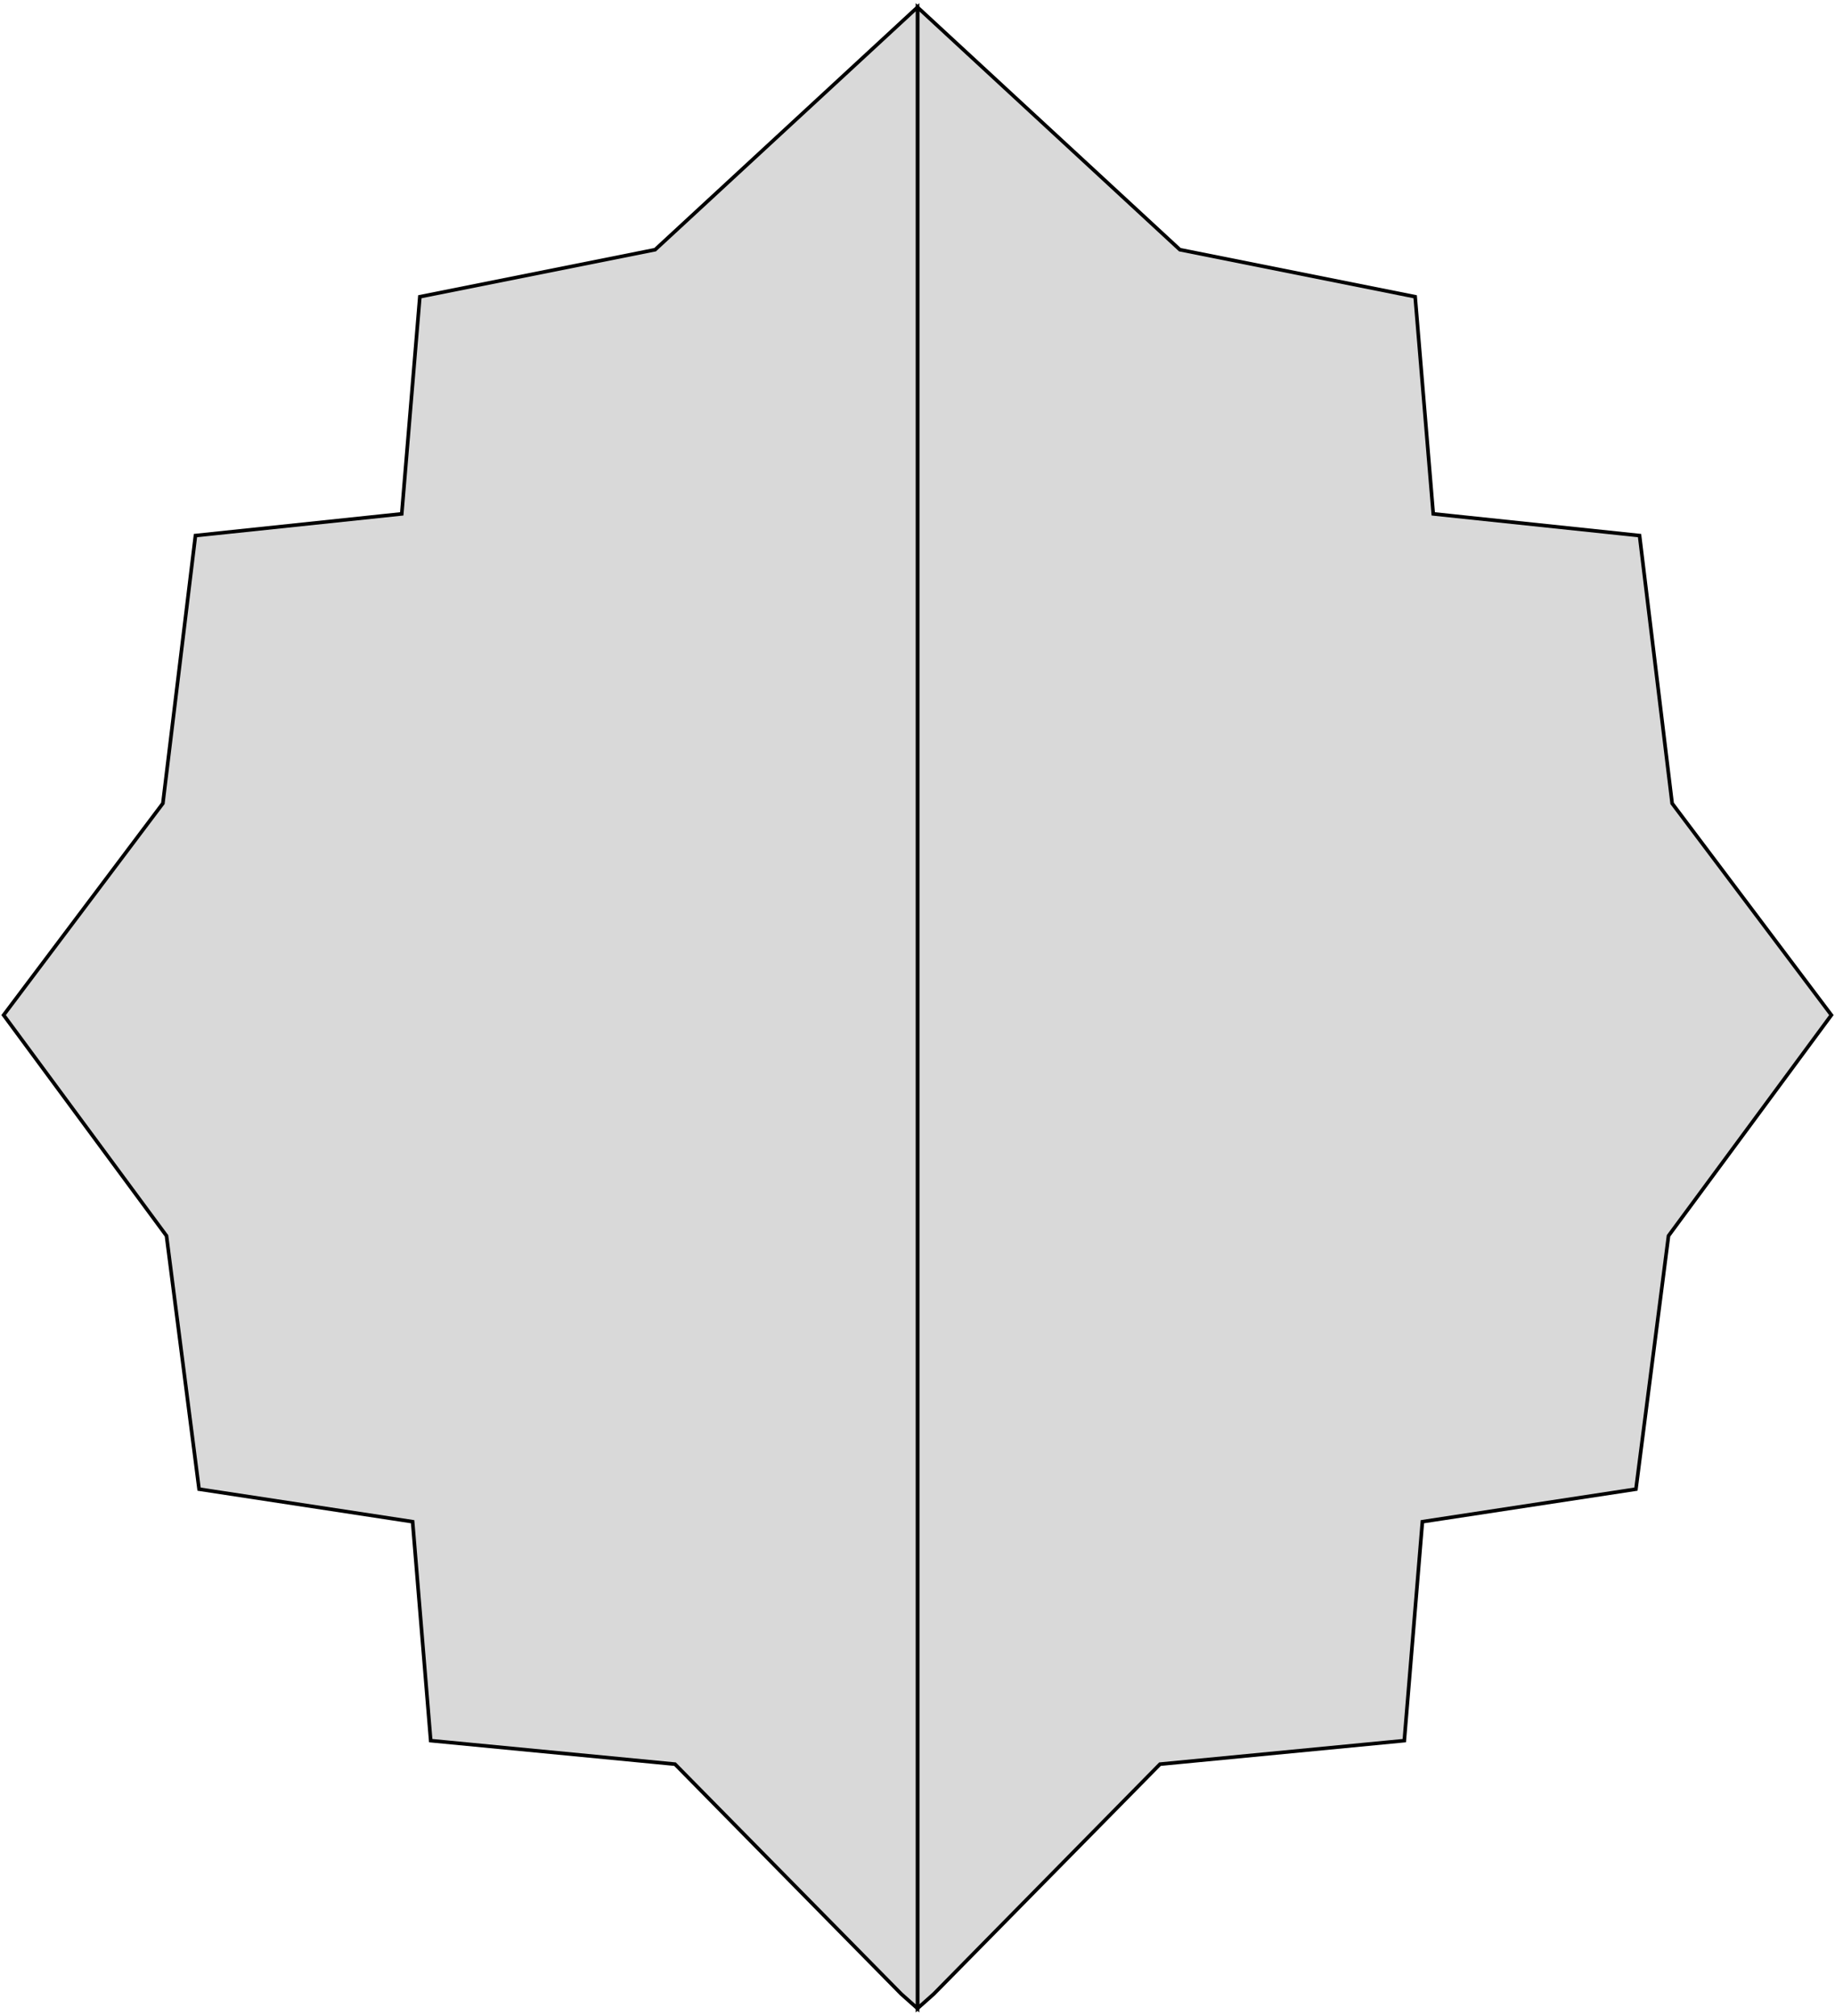 <svg width="507" height="557" viewBox="0 0 507 557" fill="none" xmlns="http://www.w3.org/2000/svg">
<path d="M320.5 487.5L258 551L253.5 555V2L326 69L391 82L396 142L453 148L462 222L506 280.5L461 341.5L452 411.5L393 420.5L388 481L320.5 487.5Z" fill="#D9D9D9" stroke="black"/>
<path d="M186.5 487.5L249 551L253.5 555V2L181 69L116 82L111 142L54 148L45 222L1 280.5L46 341.5L55 411.5L114 420.5L119 481L186.5 487.5Z" fill="#D9D9D9" stroke="black"/>
</svg>
